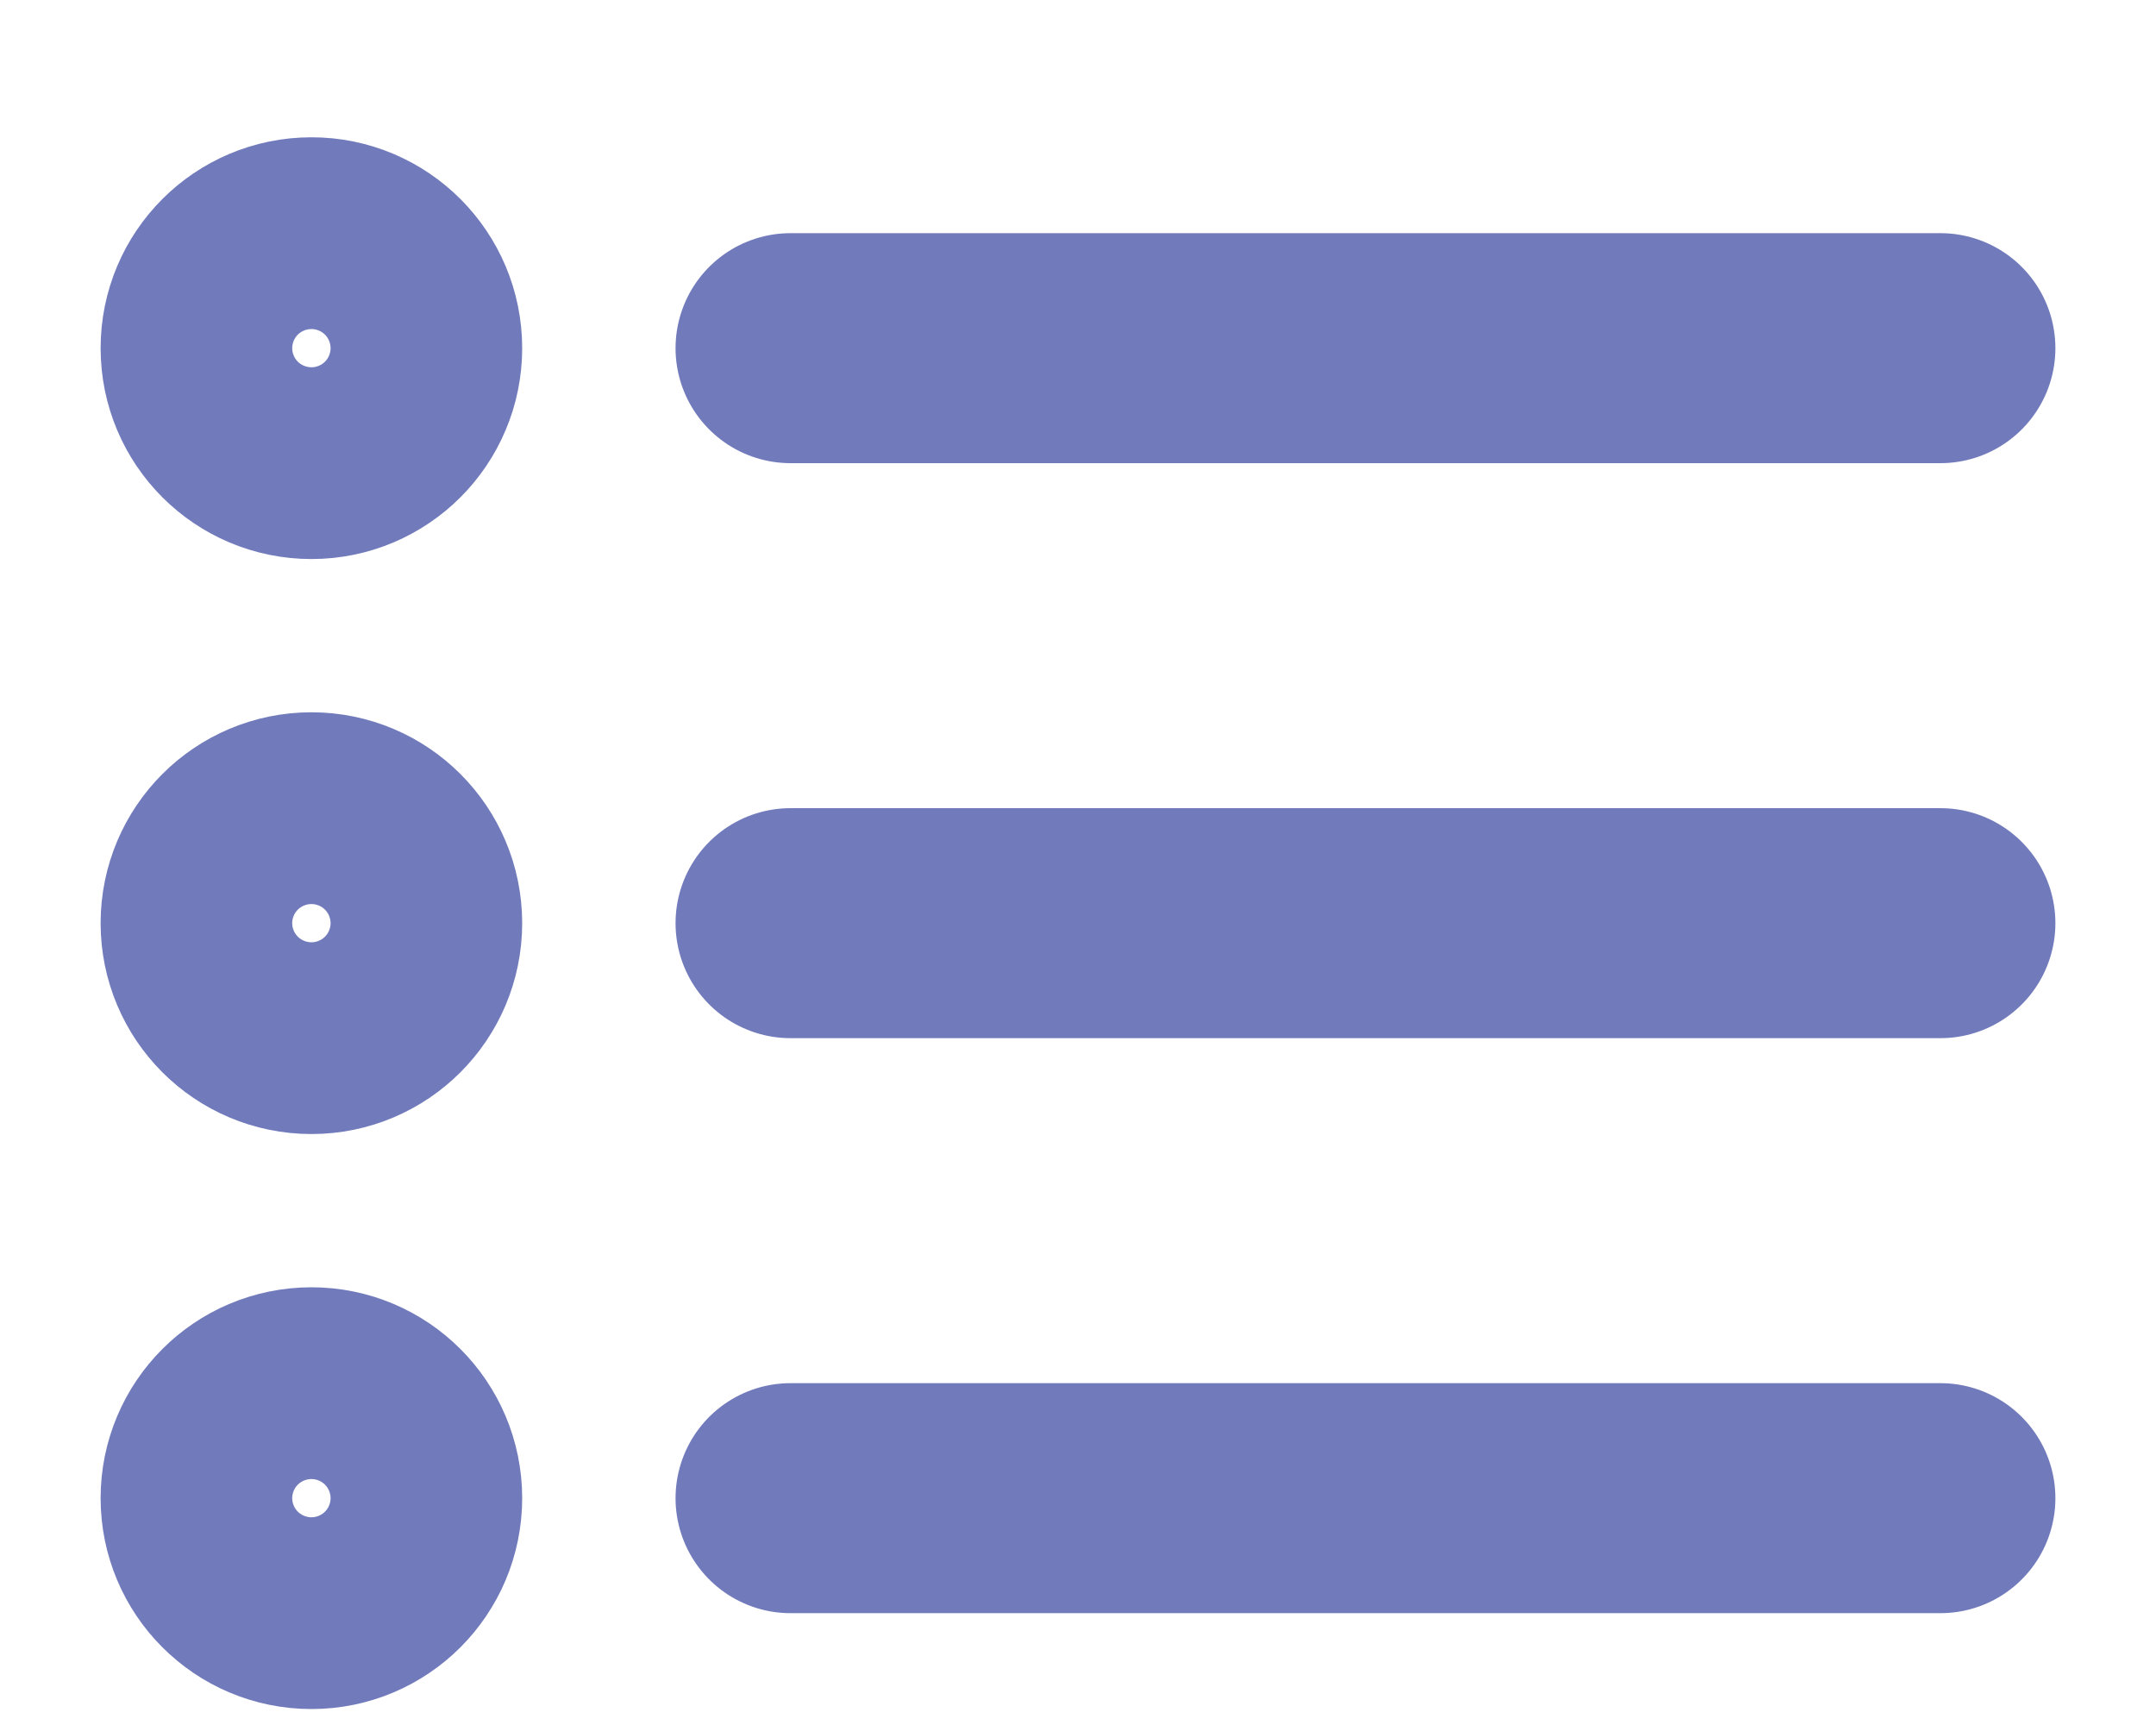<svg width="15" height="12" viewBox="0 0 15 12" fill="none" xmlns="http://www.w3.org/2000/svg">
<path d="M13.5 6.422L5.5 6.422M13.5 2.422L5.5 2.422M13.5 10.422L5.5 10.422M2.833 6.422C2.833 6.79 2.535 7.089 2.167 7.089C1.798 7.089 1.5 6.79 1.5 6.422C1.5 6.054 1.798 5.755 2.167 5.755C2.535 5.755 2.833 6.054 2.833 6.422ZM2.833 2.422C2.833 2.79 2.535 3.089 2.167 3.089C1.798 3.089 1.5 2.79 1.5 2.422C1.5 2.054 1.798 1.755 2.167 1.755C2.535 1.755 2.833 2.054 2.833 2.422ZM2.833 10.422C2.833 10.79 2.535 11.089 2.167 11.089C1.798 11.089 1.5 10.79 1.5 10.422C1.5 10.054 1.798 9.755 2.167 9.755C2.535 9.755 2.833 10.054 2.833 10.422Z" stroke="#717BBC" stroke-width="1.6" stroke-linecap="round" stroke-linejoin="round"/>
</svg>
